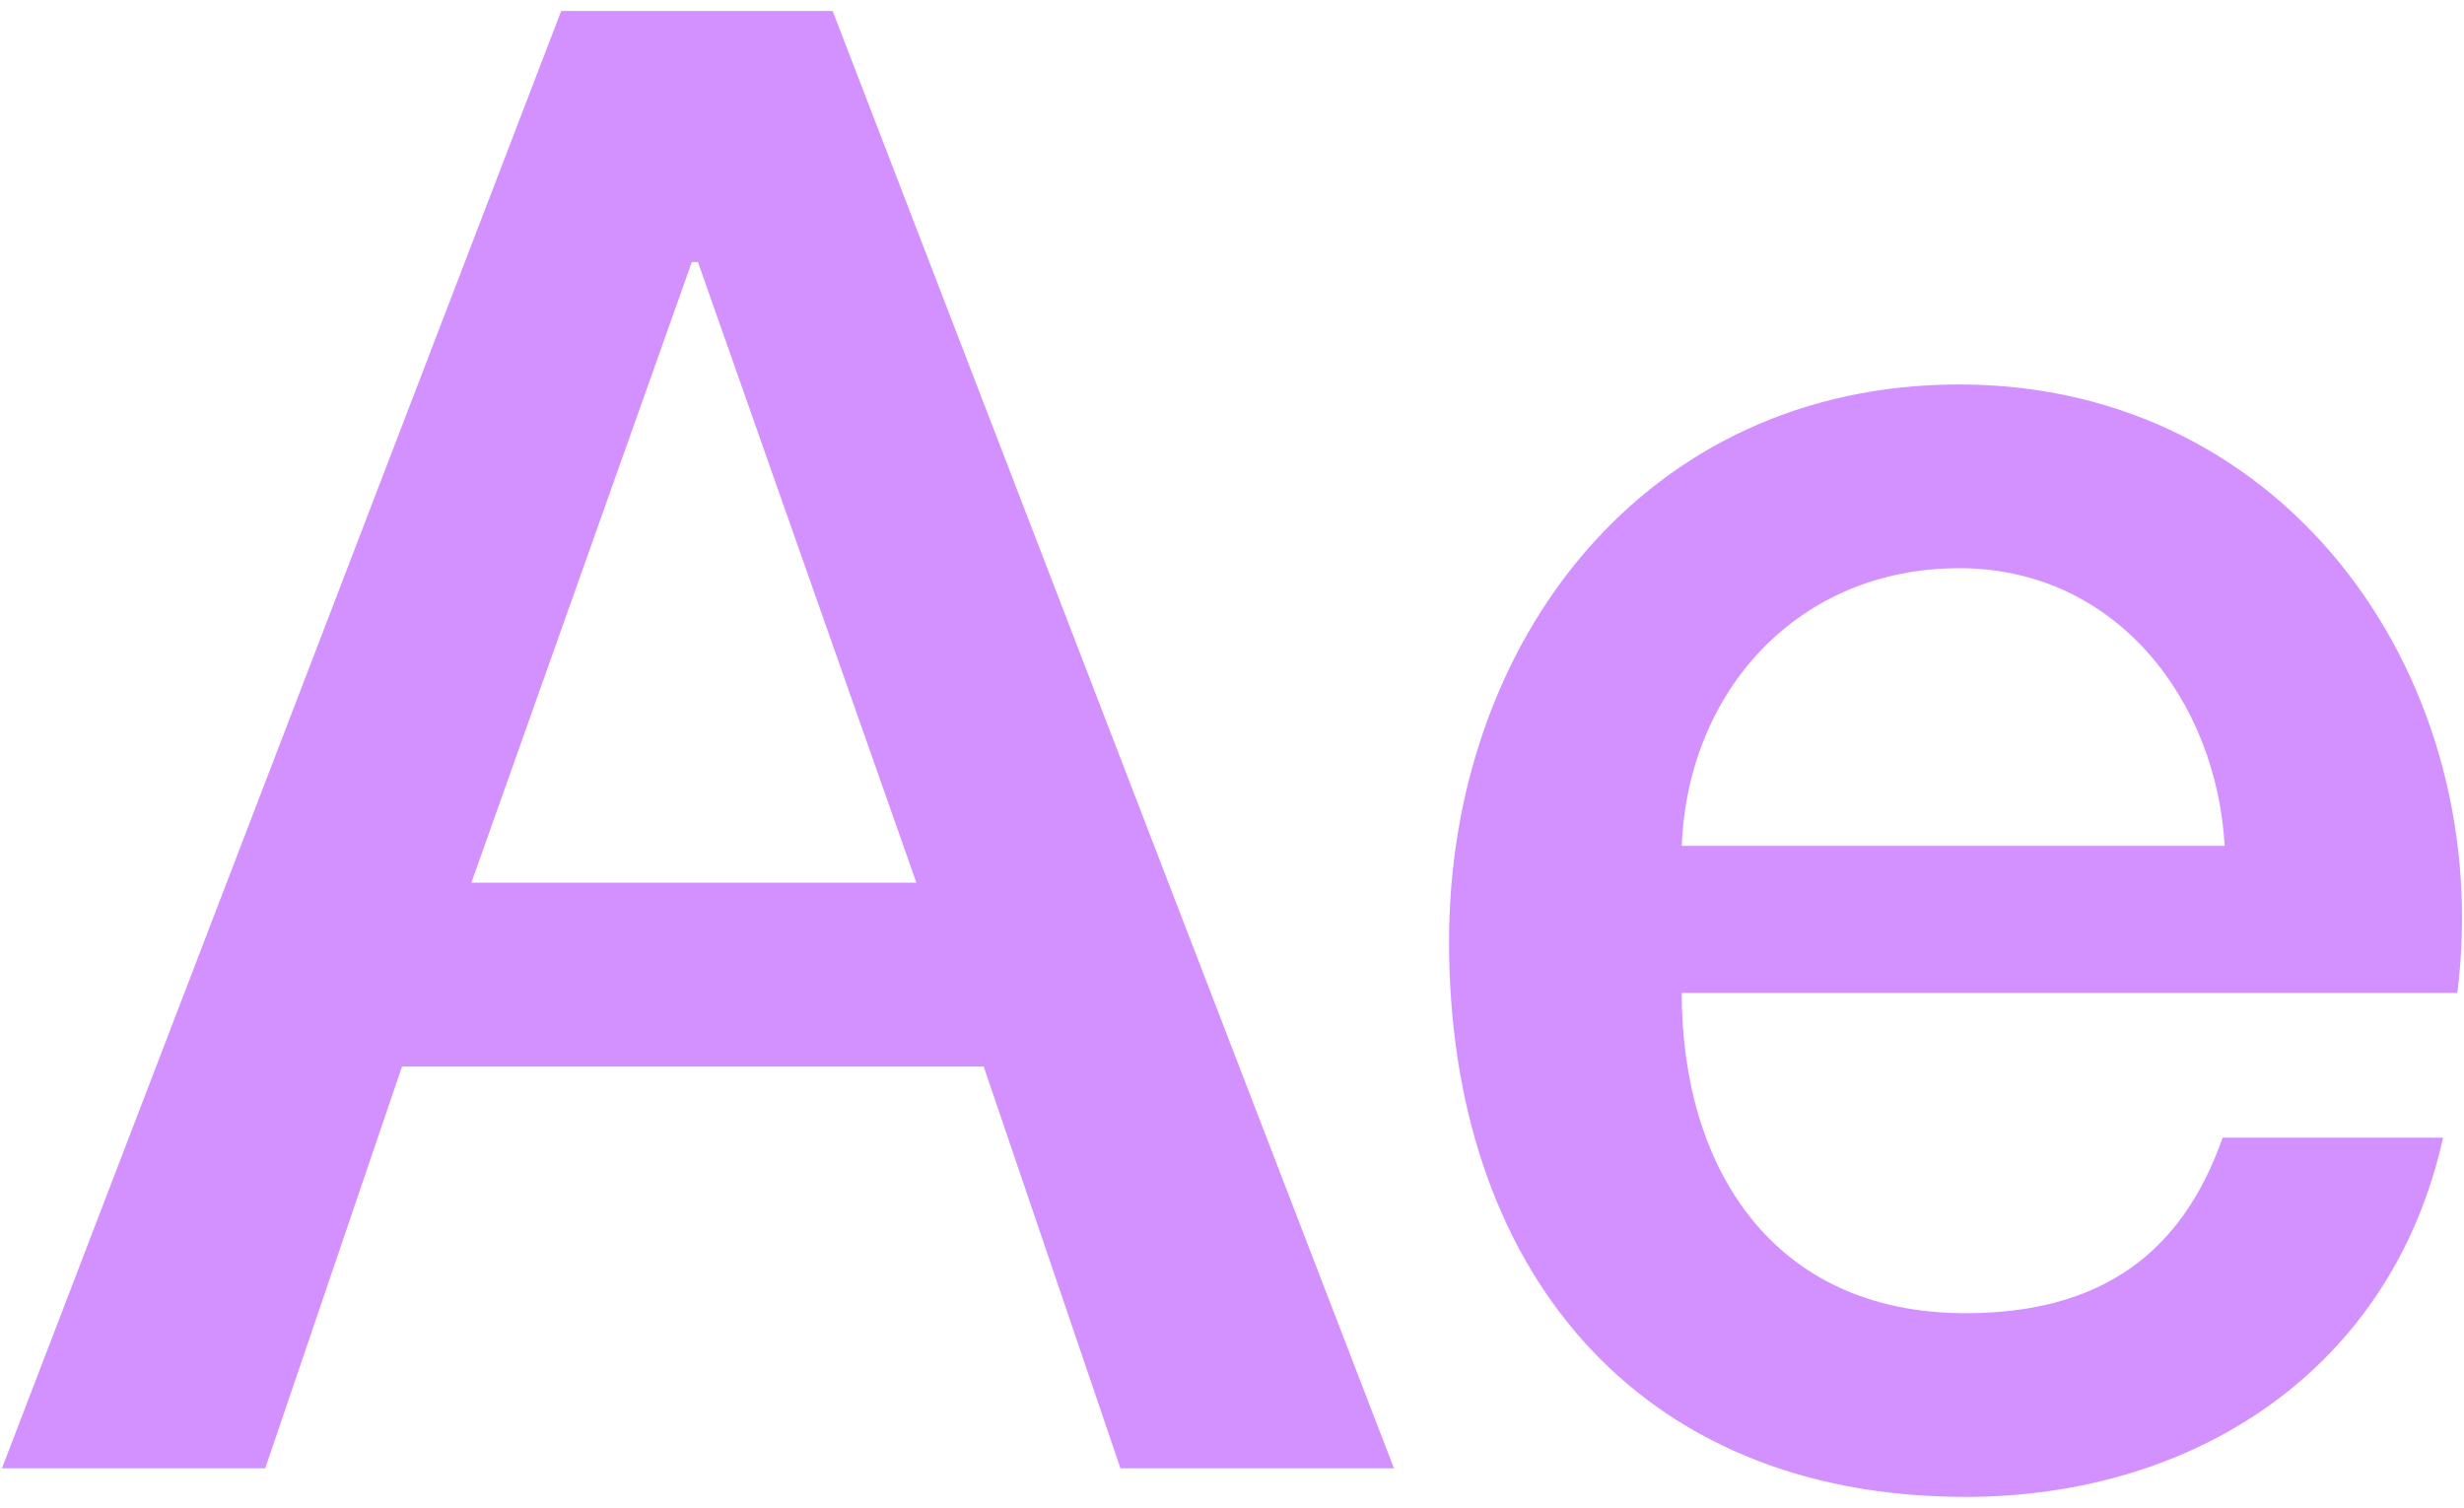 ﻿<?xml version="1.0" encoding="utf-8"?>
<svg version="1.1" xmlns:xlink="http://www.w3.org/1999/xlink" width="67px" height="41px" xmlns="http://www.w3.org/2000/svg">
  <g transform="matrix(1 0 0 1 -329 -470 )">
    <path d="M 0.053 39.925  L 15.26 0.298  L 22.641 0.298  L 37.904 39.925  L 30.467 39.925  L 26.748 29  L 10.931 29  L 7.212 39.925  L 0.053 39.925  Z M 18.812 7.125  L 12.818 24  L 24.917 24  L 18.978 7.125  L 18.812 7.125  Z M 66.819 27  L 45.729 27  C 45.729 31.711  48.171 35.707  53.444 35.707  C 57.107 35.707  59.327 34.097  60.437 30.934  L 66.431 30.934  C 65.043 37.206  59.715 40.702  53.444 40.702  C 44.453 40.702  39.402 34.431  39.402 25.606  C 39.402 17.448  44.73 10.454  53.277 10.454  C 62.324 10.454  67.874 18.613  66.819 27  Z M 45.729 23  L 60.492 23  C 60.27 19.057  57.551 15.45  53.277 15.45  C 48.893 15.45  45.896 18.779  45.729 23  Z " fill-rule="nonzero" fill="#d291ff" stroke="none" transform="matrix(1 0 0 1 329 470 )" />
  </g>
</svg>